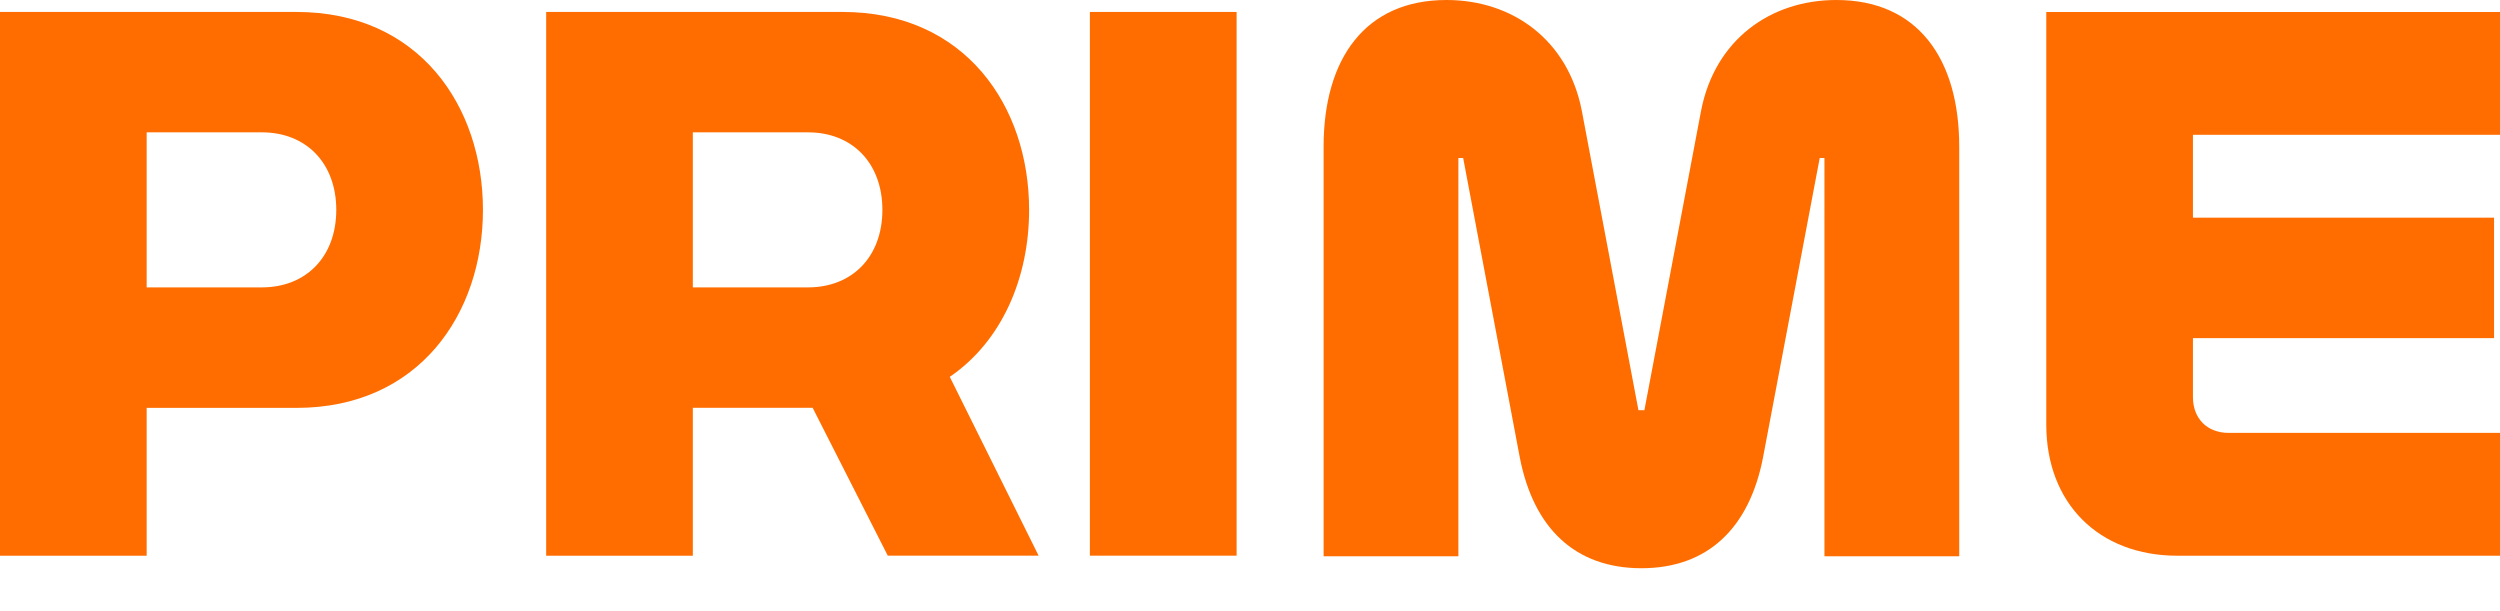 <svg width="45" height="11" viewBox="0 0 45 11" fill="none" xmlns="http://www.w3.org/2000/svg">
<path d="M5.334 7.342H2.64V10.003H0V0.215H5.334C7.545 0.215 8.693 1.91 8.693 3.778C8.693 5.645 7.545 7.342 5.334 7.342ZM4.711 5.173C5.516 5.173 6.053 4.615 6.053 3.778C6.053 2.941 5.516 2.382 4.711 2.382H2.64V5.173H4.711Z" fill="#FF6D00"/>
<path d="M12.471 7.342V10.003H9.831V0.215H15.165C17.375 0.215 18.524 1.91 18.524 3.778C18.524 4.99 18.041 6.139 17.096 6.783L18.695 10.002H15.98L14.628 7.341H12.471V7.342ZM14.542 5.173C15.347 5.173 15.883 4.615 15.883 3.778C15.883 2.941 15.347 2.382 14.542 2.382H12.471V5.173H14.542Z" fill="#FF6D00"/>
<path d="M19.618 10.003V0.215H22.259V10.002H19.618V10.003Z" fill="#FF6D00"/>
<path d="M23.825 2.64C23.825 1.052 24.577 0 26.036 0C27.227 0 28.226 0.719 28.473 1.996L29.492 7.384H29.599L30.619 1.996C30.866 0.719 31.864 0 33.055 0C34.515 0 35.266 1.052 35.266 2.64V10.013H32.84V2.844H32.755L31.735 8.232C31.488 9.509 30.737 10.228 29.546 10.228C28.354 10.228 27.603 9.509 27.356 8.232L26.337 2.844H26.251V10.013H23.825V2.64Z" fill="#FF6D00"/>
<path d="M40.117 7.792H45V10.003H39.194C37.777 10.003 36.833 9.059 36.833 7.642V0.216H45V2.426H39.473V3.918H44.893V6.086H39.473V7.149C39.473 7.535 39.73 7.792 40.117 7.792Z" fill="#FF6D00"/>
</svg>
